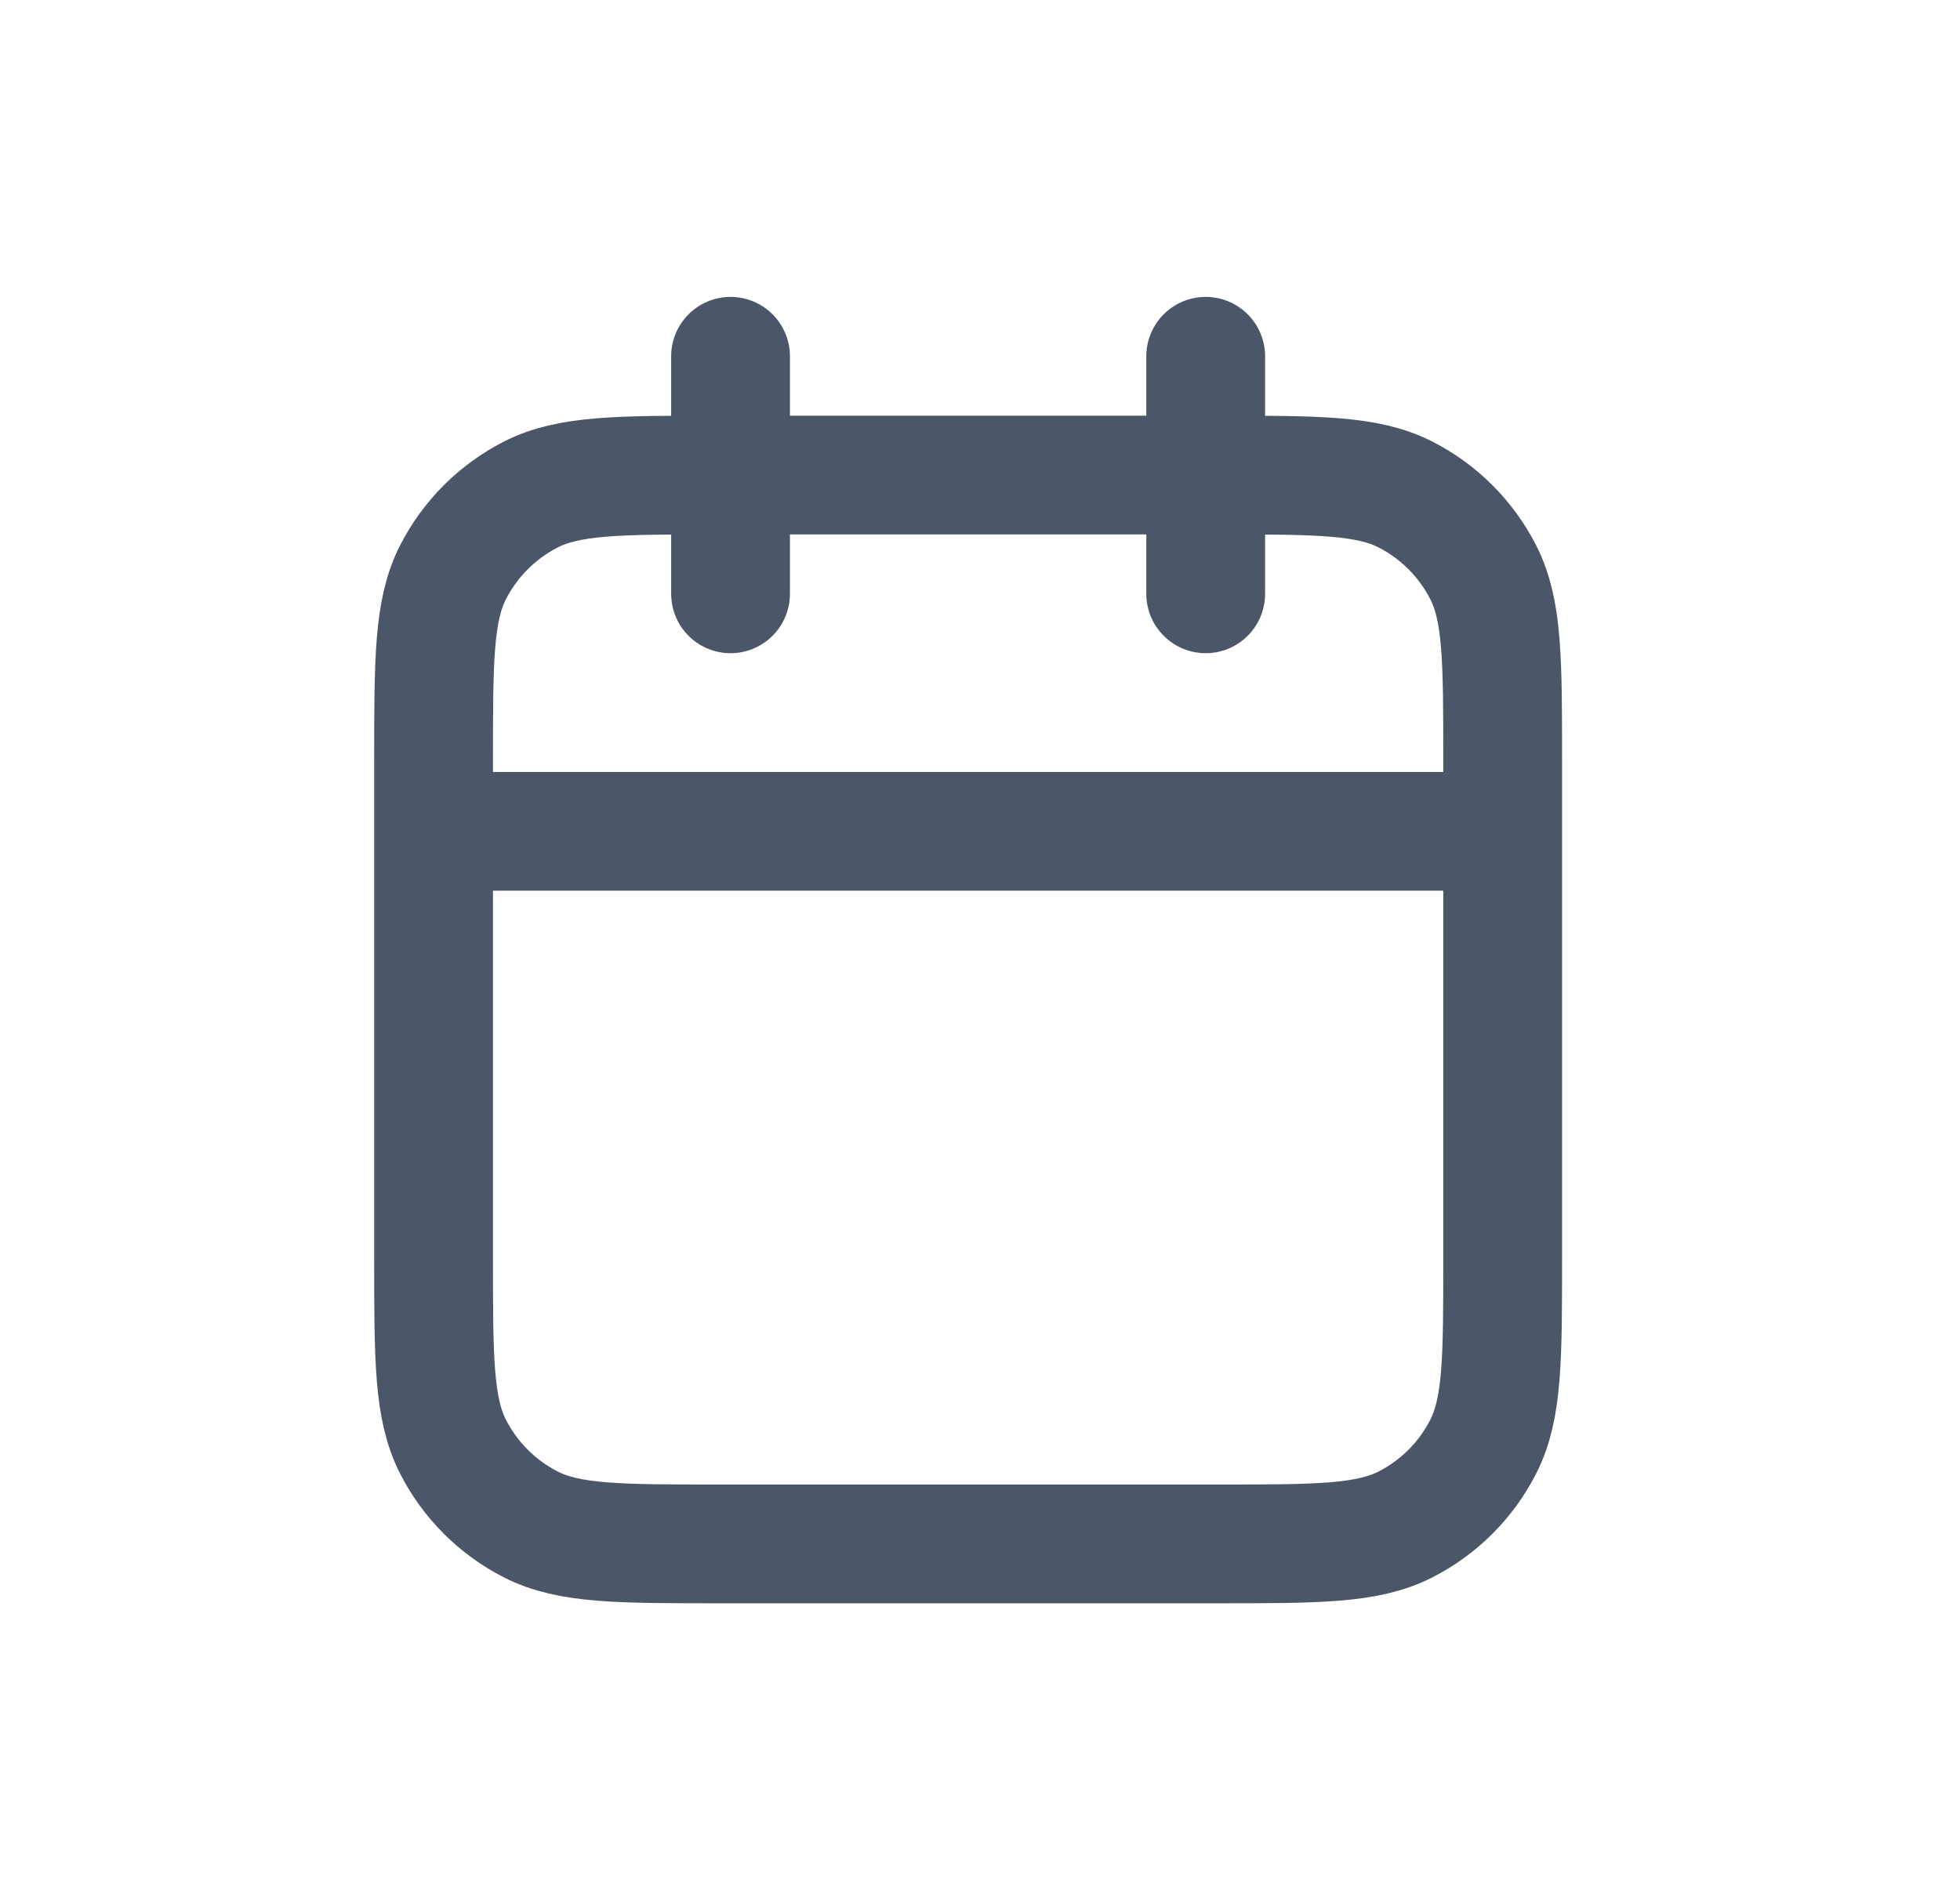 <svg width="33" height="32" viewBox="0 0 33 32" fill="none" xmlns="http://www.w3.org/2000/svg">
<path d="M25.3 14H7.3M20.3 6V10M12.3 6V10M12.1 26H20.5C22.18 26 23.02 26 23.662 25.673C24.227 25.385 24.685 24.927 24.973 24.362C25.3 23.72 25.3 22.88 25.3 21.2V12.8C25.3 11.12 25.3 10.28 24.973 9.638C24.685 9.074 24.227 8.615 23.662 8.327C23.02 8 22.18 8 20.5 8H12.1C10.42 8 9.58 8 8.938 8.327C8.374 8.615 7.915 9.074 7.627 9.638C7.3 10.28 7.3 11.12 7.3 12.8V21.2C7.3 22.88 7.3 23.72 7.627 24.362C7.915 24.927 8.374 25.385 8.938 25.673C9.58 26 10.42 26 12.1 26Z" stroke="#4B5768" stroke-width="2" stroke-linecap="round" stroke-linejoin="round"/>
</svg>
